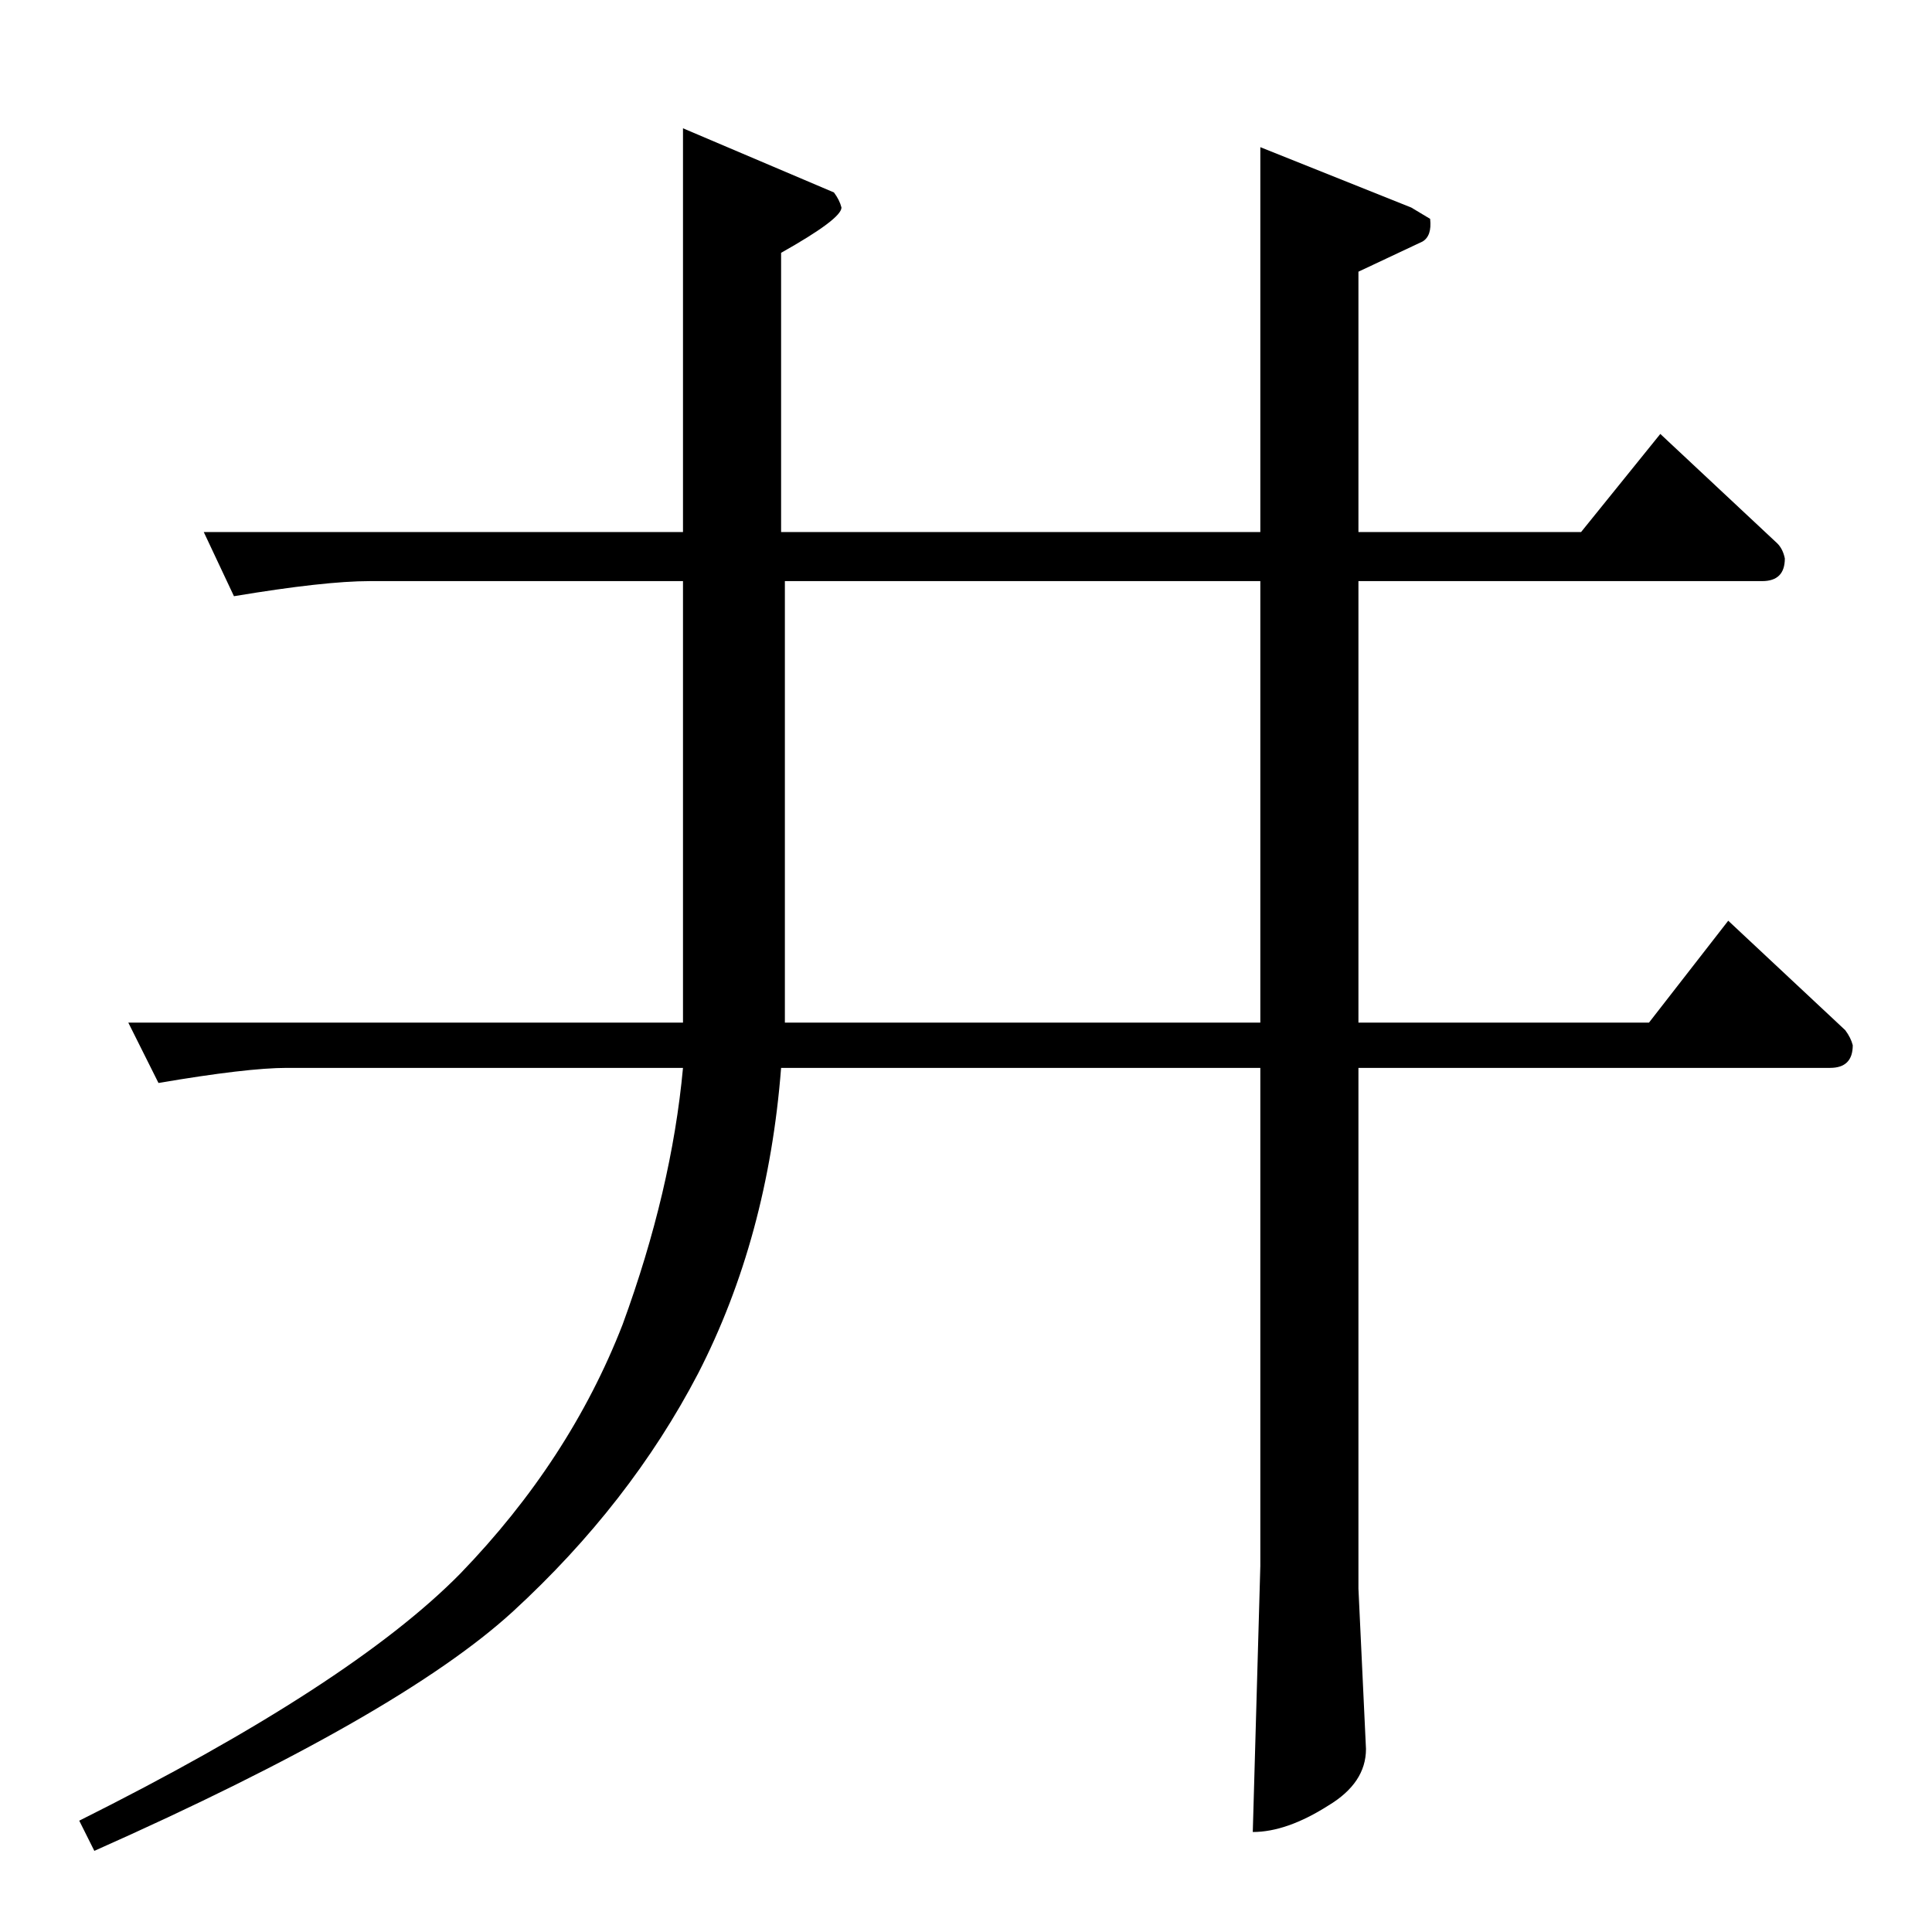<?xml version="1.0" standalone="no"?>
<!DOCTYPE svg PUBLIC "-//W3C//DTD SVG 1.1//EN" "http://www.w3.org/Graphics/SVG/1.1/DTD/svg11.dtd" >
<svg xmlns="http://www.w3.org/2000/svg" xmlns:xlink="http://www.w3.org/1999/xlink" version="1.1" viewBox="0 -205 1024 1024">
  <g transform="matrix(1 0 0 -1 0 819)">
   <path fill="currentColor"
d="M108 742h254v214l80 -34q3 -4 4 -8q0 -6 -32 -24v-148h254v204l80 -32l10 -6q1 -9 -4 -12l-34 -16v-138h118l42 52l62 -58q3 -3 4 -8q0 -12 -12 -12h-214v-234h154l42 54l62 -58q3 -4 4 -8q0 -12 -12 -12h-250v-276l4 -85q0 -18 -20 -30q-22 -14 -40 -14l4 141v264h-254
q-7 -90 -44 -162q-36 -69 -98 -126q-60 -55 -222 -127l-8 16q144 72 202 131q58 60 86 132q26 71 32 136h-210q-21 0 -68 -8l-16 32h294v234h-166q-24 0 -72 -8l-16 34v0v0zM668 482v234h-252v-234h252v0v0z" />
  </g>

</svg>
